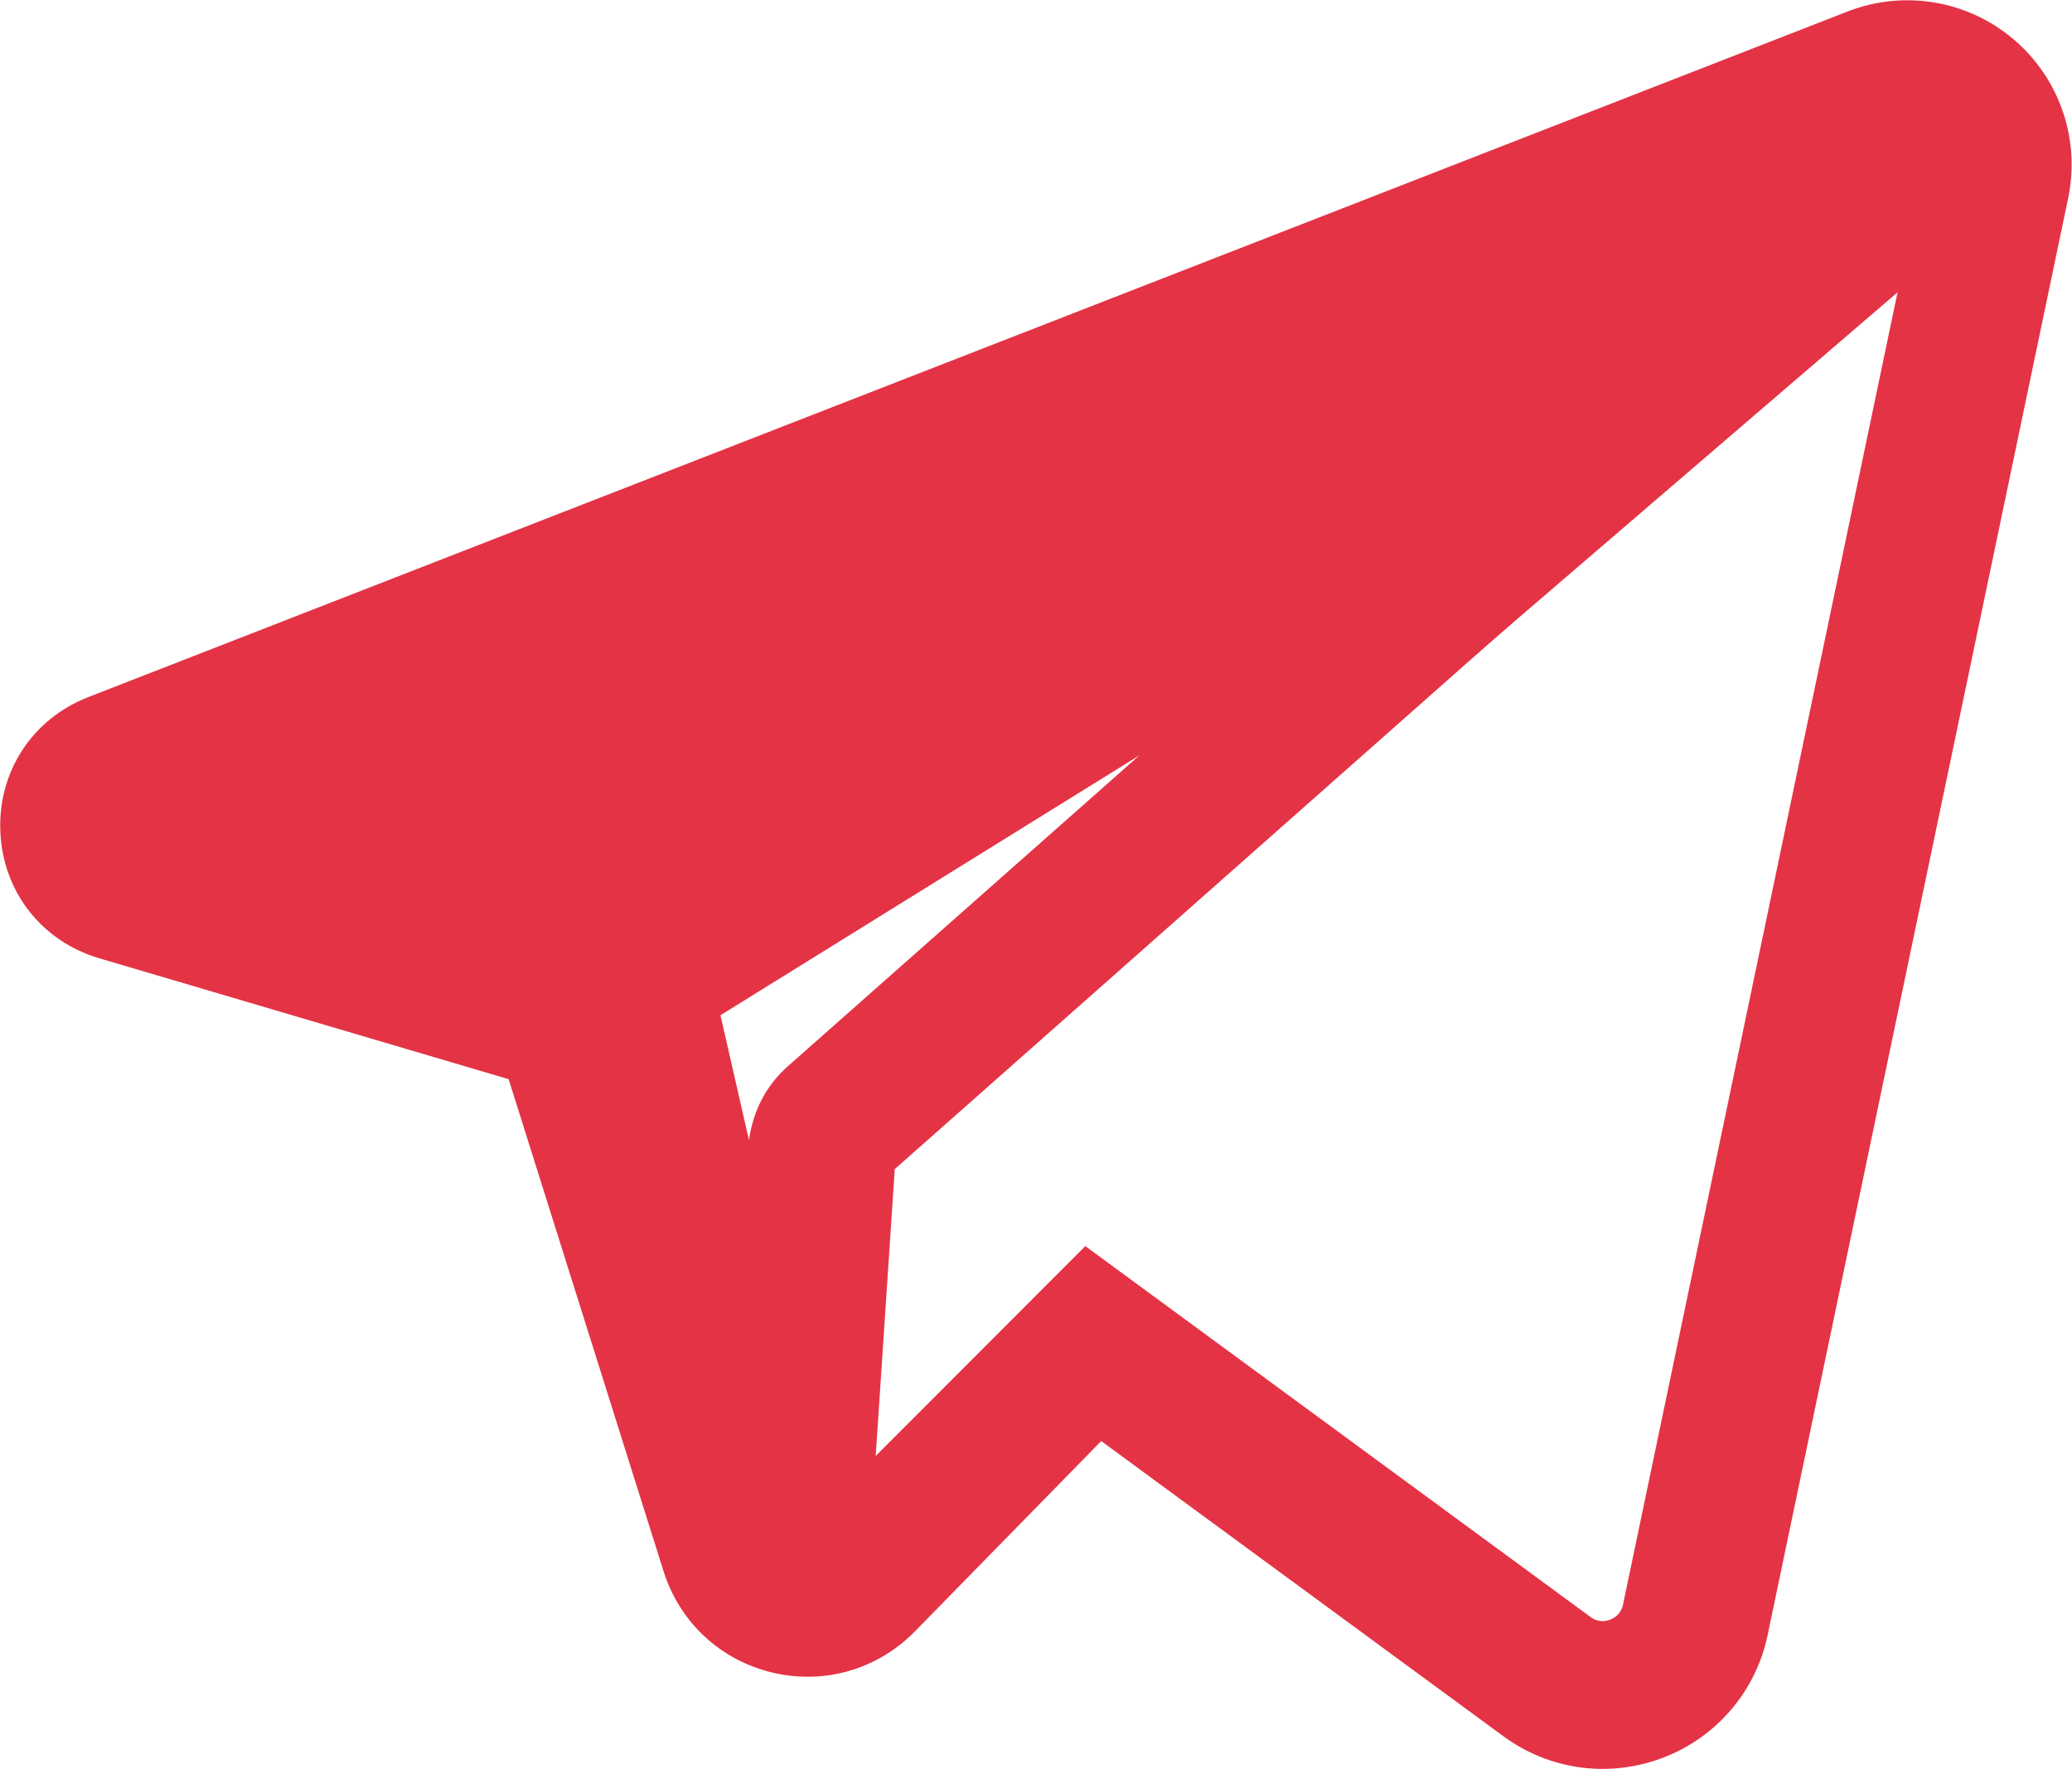 <?xml version="1.0" encoding="UTF-8" standalone="no"?>
<!-- Created with Inkscape (http://www.inkscape.org/) -->

<svg
   xmlns:dc="http://purl.org/dc/elements/1.1/"
   xmlns:cc="http://creativecommons.org/ns#"
   xmlns:rdf="http://www.w3.org/1999/02/22-rdf-syntax-ns#"
   xmlns:svg="http://www.w3.org/2000/svg"
   xmlns="http://www.w3.org/2000/svg"
   xmlns:sodipodi="http://sodipodi.sourceforge.net/DTD/sodipodi-0.dtd"
   xmlns:inkscape="http://www.inkscape.org/namespaces/inkscape"
   width="46.858"
   height="40"
   viewBox="0 0 46.858 40"
   id="svg5276"
   version="1.1"
   inkscape:version="0.91 r13725"
   sodipodi:docname="mail-to.svg">
  <defs
     id="defs5278">
    <clipPath
       clipPathUnits="userSpaceOnUse"
       id="clipPath464">
      <path
         d="m 0,2136.975 2560,0 L 2560,0 0,0 0,2136.975 Z"
         id="path466"
         inkscape:connector-curvature="0" />
    </clipPath>
  </defs>
  <sodipodi:namedview
     id="base"
     pagecolor="#ffffff"
     bordercolor="#666666"
     borderopacity="1.0"
     inkscape:pageopacity="0.0"
     inkscape:pageshadow="2"
     inkscape:zoom="2.8"
     inkscape:cx="16.625077"
     inkscape:cy="15.744181"
     inkscape:document-units="px"
     inkscape:current-layer="layer1"
     showgrid="false"
     units="px"
     inkscape:window-width="1329"
     inkscape:window-height="744"
     inkscape:window-x="37"
     inkscape:window-y="24"
     inkscape:window-maximized="1" />
  <g
     inkscape:label="Layer 1"
     inkscape:groupmode="layer"
     id="layer1"
     transform="translate(0,-1012.362)">
    <g
       id="g56"
       transform="matrix(1.671,0,0,-1.671,16.293,1035.317)">
      <path
         d="m 0,0 0.386,-1.69 c 0.056,0.405 0.24,0.745 0.522,0.996 L 5.672,3.518 0,0 Z m 4.938,-3.124 6.838,-5.019 c 0.108,-0.079 0.212,-0.056 0.266,-0.035 0.053,0.02 0.146,0.074 0.173,0.203 l 4.067,19.437 c 0.023,0.109 -0.028,0.179 -0.075,0.218 -0.047,0.039 -0.125,0.078 -0.227,0.038 l -0.001,0 L -7.473,2.58 -1.878,0.928 c 0.131,0.245 0.326,0.463 0.579,0.62 l 13.06,8.099 c 0.571,0.357 1.308,0.218 1.714,-0.326 0.402,-0.542 0.324,-1.286 -0.182,-1.733 l -10.934,-9.67 -0.258,-3.882 2.837,2.84 z m 7.001,-7.074 c -0.477,0 -0.949,0.151 -1.346,0.444 L 5.153,-5.762 2.632,-8.337 C 2.125,-8.854 1.4,-9.062 0.701,-8.894 c -0.703,0.168 -1.253,0.68 -1.471,1.37 l -2.097,6.659 -5.541,1.636 c -0.779,0.23 -1.304,0.902 -1.338,1.712 -0.035,0.81 0.431,1.524 1.186,1.82 l 23.812,9.278 c 0.763,0.297 1.623,0.154 2.247,-0.374 0.624,-0.528 0.908,-1.354 0.74,-2.154 L 14.173,-8.383 c -0.158,-0.762 -0.688,-1.384 -1.415,-1.663 -0.267,-0.102 -0.544,-0.152 -0.819,-0.152"
         style="fill:#e43345;fill-opacity:1;fill-rule:nonzero;stroke:none"
         id="path58"
         inkscape:connector-curvature="0" />
    </g>
    <g
       id="g60"
       transform="matrix(1.671,0,0,-1.671,14.083,1034.355)">
      <path
         d="m 0,0 -7.257,2.052 3.005,1.686 20.818,8.21 1.54,-0.146 0.671,-1.287 L 11.377,4.16 8.667,4.535 0,0 Z"
         style="fill:#e43345;fill-opacity:1;fill-rule:nonzero;stroke:none"
         id="path62"
         inkscape:connector-curvature="0" />
    </g>
  </g>
</svg>
